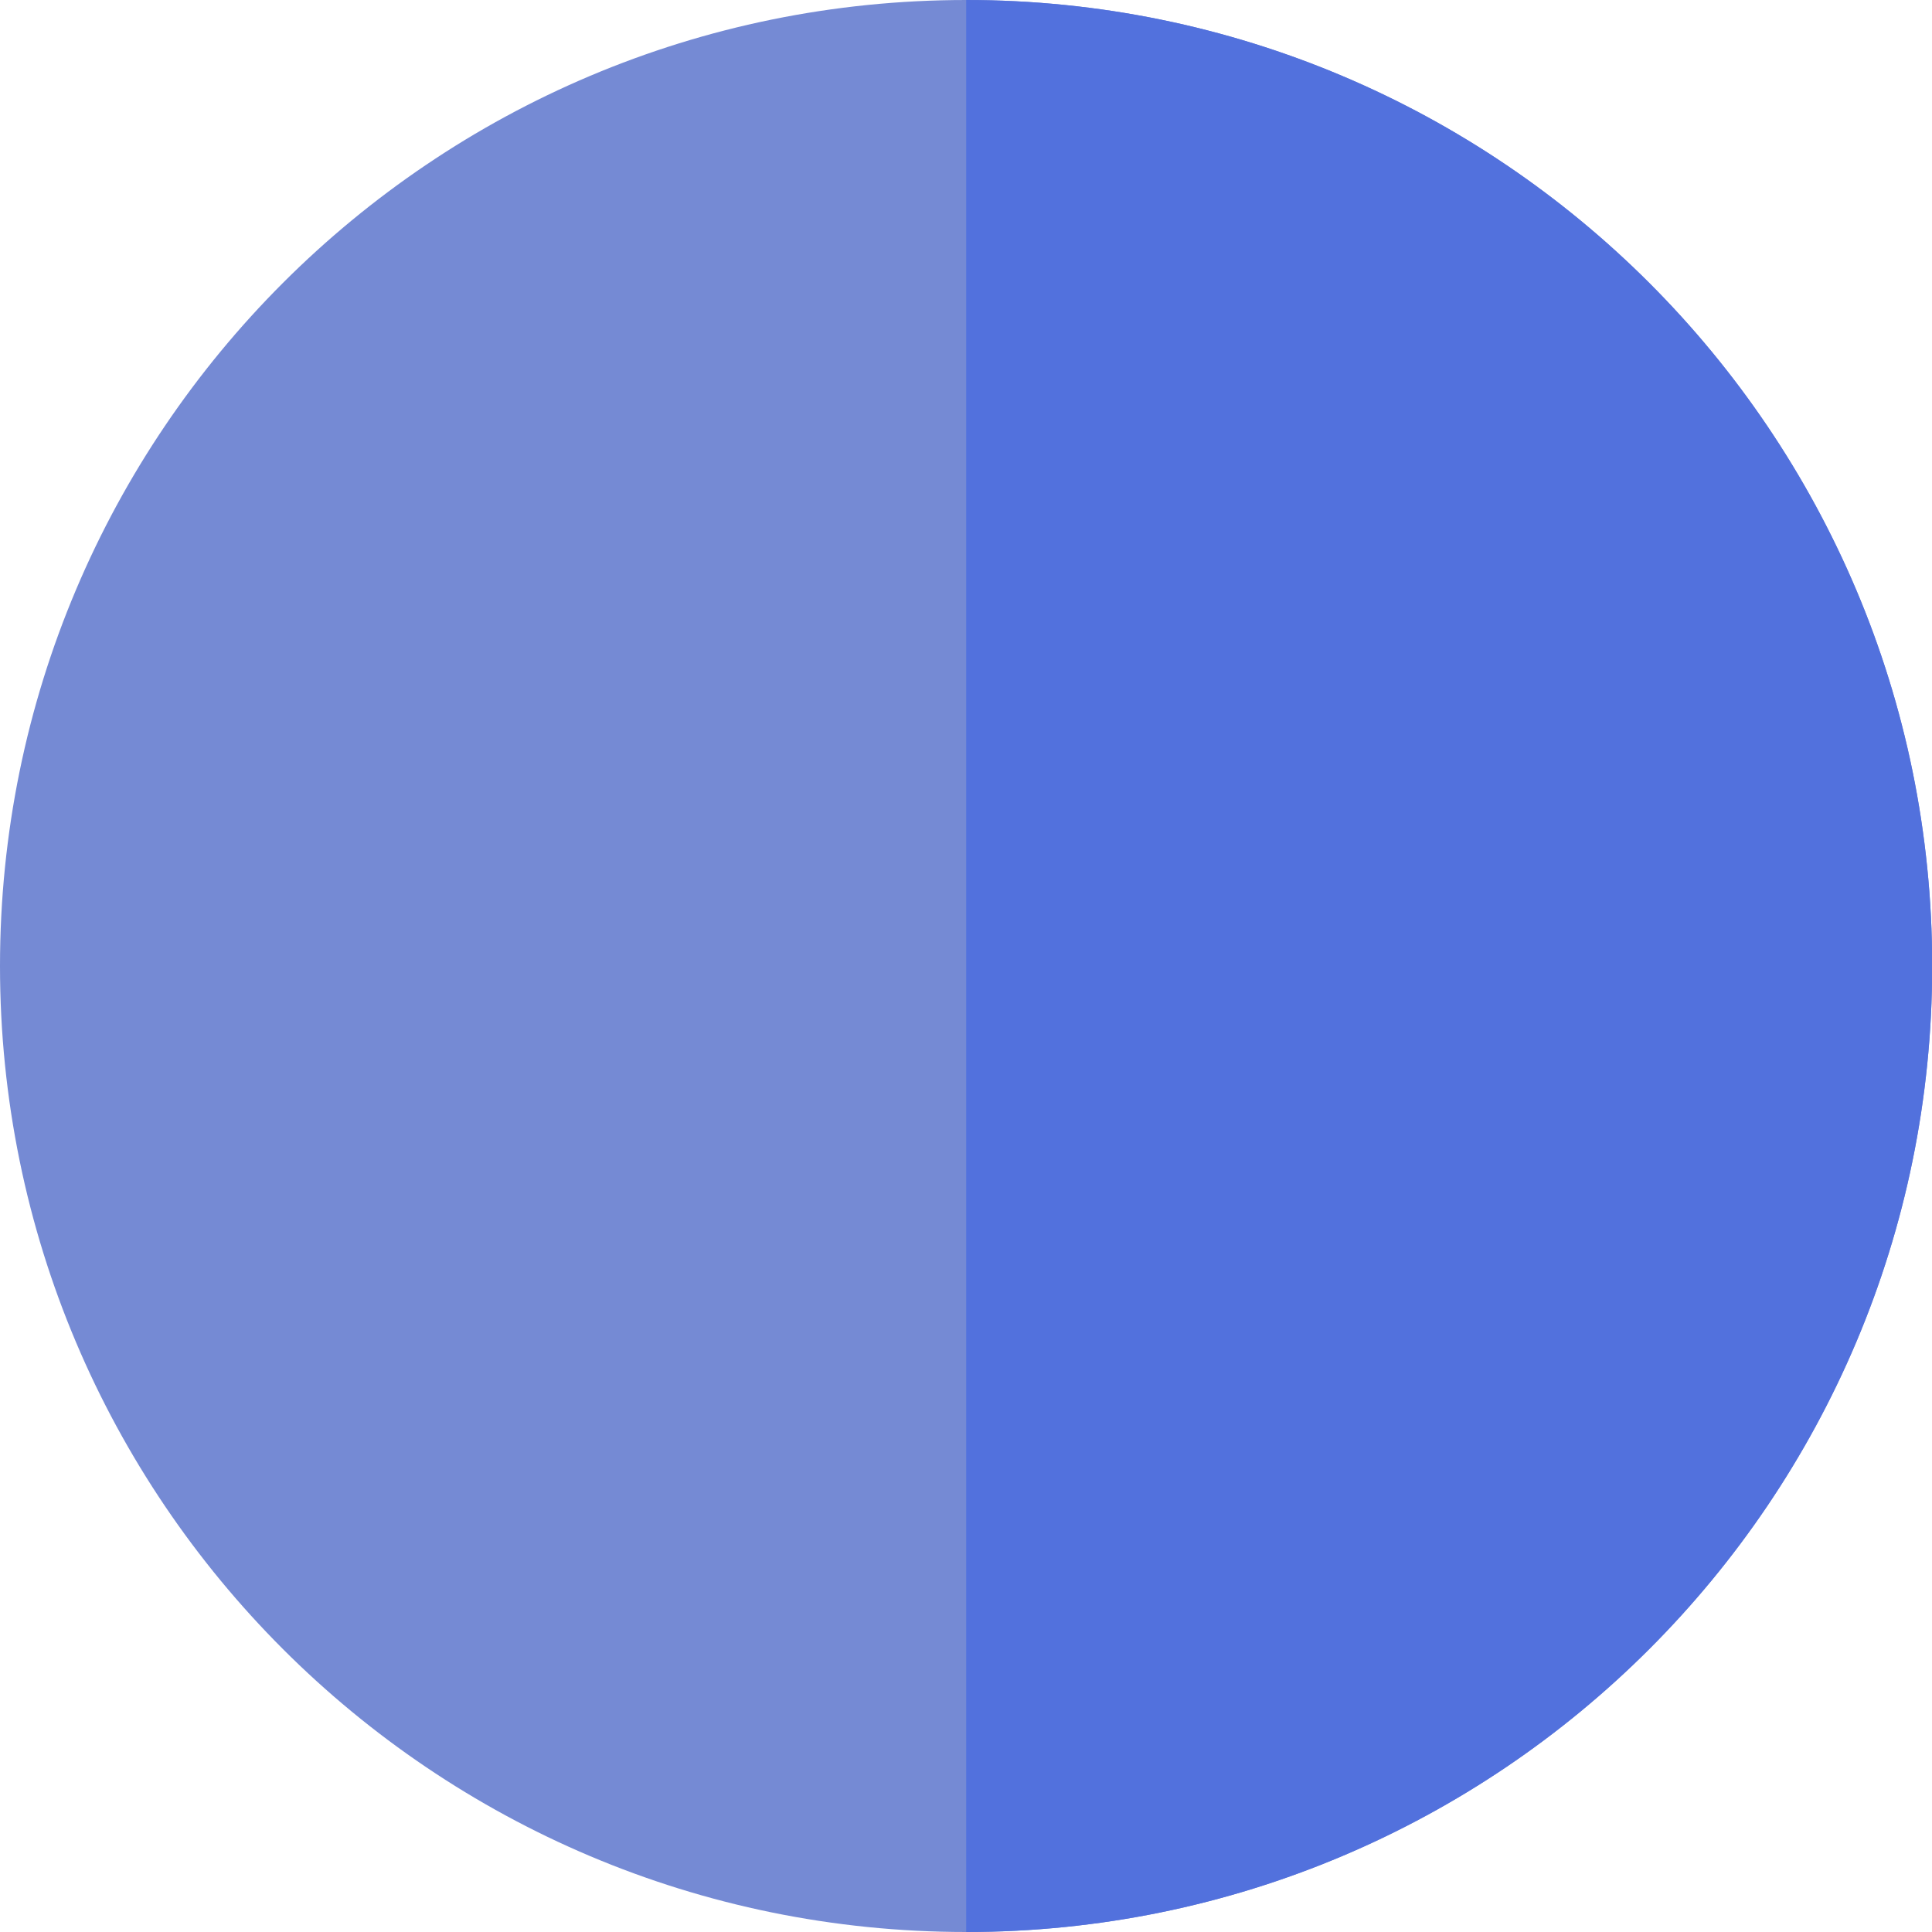 <?xml version="1.0" encoding="utf-8"?>
<!-- Generator: Adobe Illustrator 26.1.0, SVG Export Plug-In . SVG Version: 6.00 Build 0)  -->
<svg version="1.1" id="Слой_1" xmlns="http://www.w3.org/2000/svg" xmlns:xlink="http://www.w3.org/1999/xlink" x="0px" y="0px"
	 viewBox="0 0 1024 1024" style="enable-background:new 0 0 1024 1024;" xml:space="preserve">
<style type="text/css">
	.st0{fill:#758AD4;}
	.st1{fill:#5271DD;}
</style>
<g>
	<path class="st0" d="M1024.1,512c0,282.8-229.2,512-512,512C229.2,1024,0,794.8,0,512S229.2,0,512.1,0
		C794.9,0,1024.1,229.2,1024.1,512z"/>
	<path class="st1" d="M1024.1,512c0,282.8-229.2,512-512,512V0C794.9,0,1024.1,229.2,1024.1,512z"/>
</g>
</svg>
